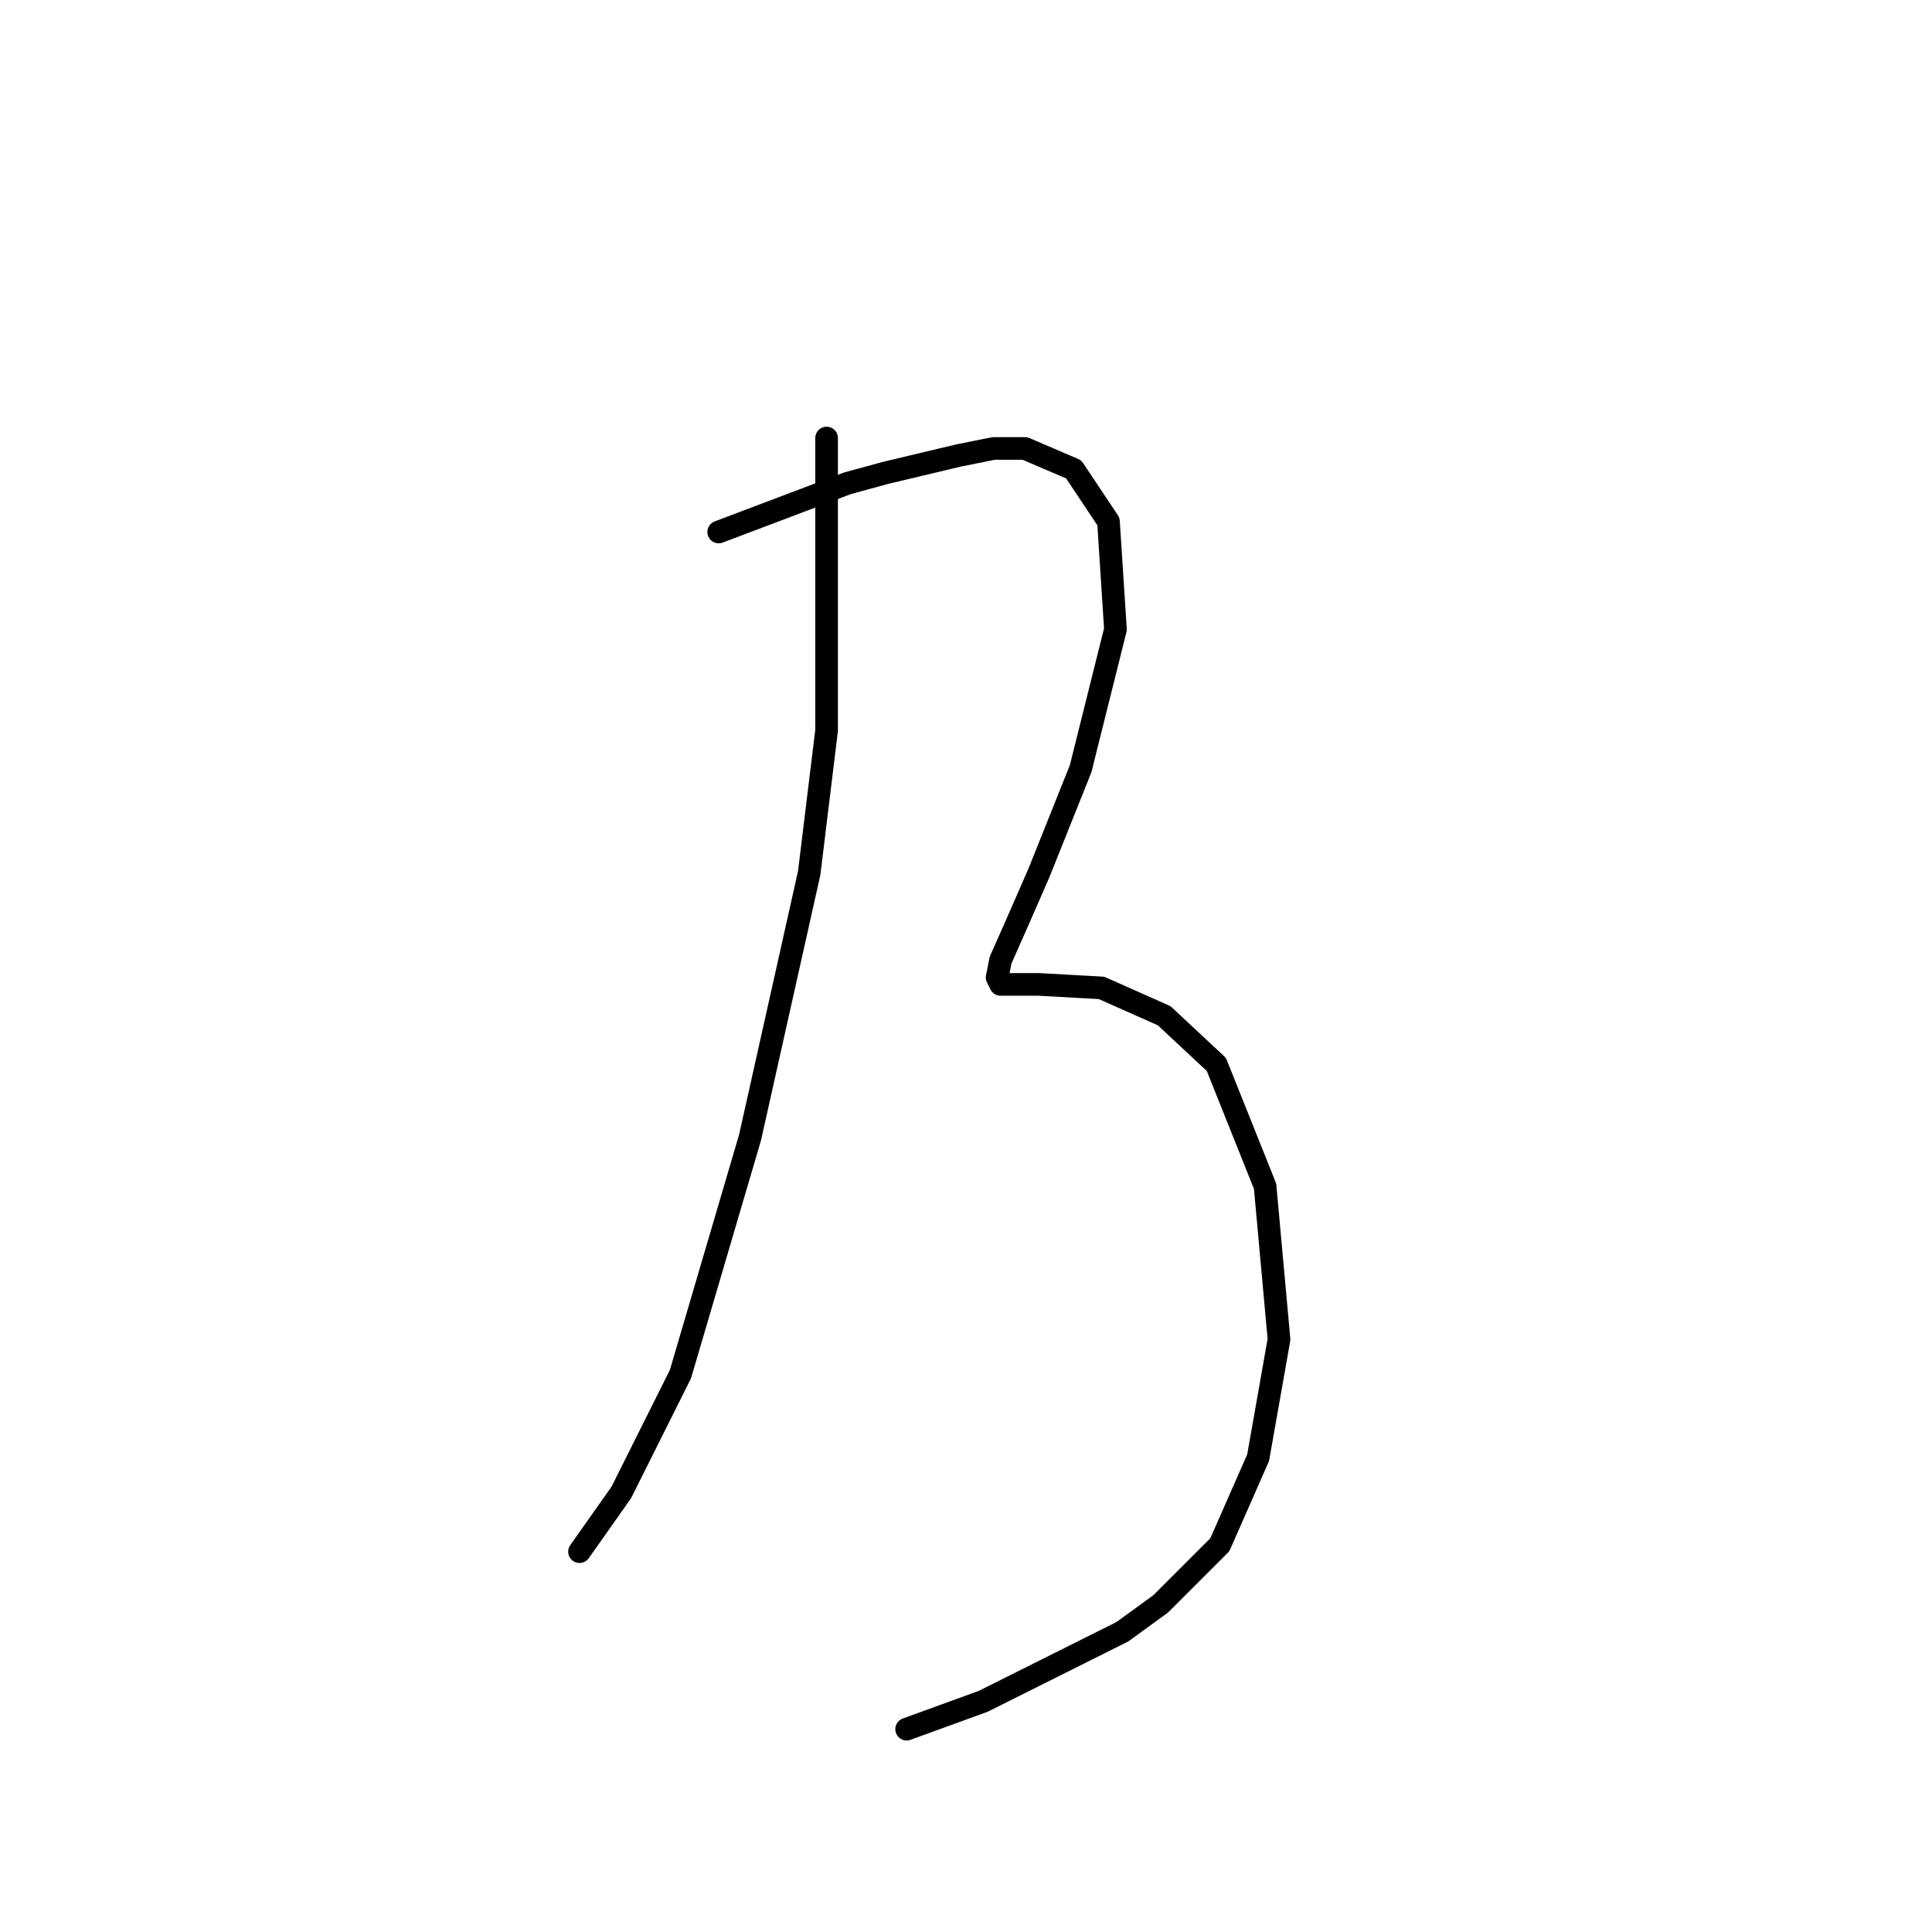 <?xml version="1.0" standalone="no"?>
    <svg width="256" height="256" xmlns="http://www.w3.org/2000/svg" version="1.1">
    <polyline stroke="black" stroke-width="3" stroke-linecap="round" fill="transparent" stroke-linejoin="round" points="109.528 58.041 109.528 96.777 107.222 115.683 99.383 150.73 90.16 182.087 82.321 197.766 76.787 205.605 76.787 205.605 " />
        <polyline stroke="black" stroke-width="3" stroke-linecap="round" fill="transparent" stroke-linejoin="round" points="95.232 70.492 112.295 64.036 117.367 62.652 127.051 60.347 131.662 59.424 135.813 59.424 142.269 62.191 146.88 69.108 147.802 83.404 143.191 101.849 137.657 115.683 134.429 123.061 132.585 127.212 132.124 129.517 132.585 130.44 137.657 130.44 145.958 130.901 154.258 134.59 161.175 141.046 167.631 157.186 169.476 177.476 166.709 193.154 161.636 204.683 153.797 212.522 148.724 216.211 130.279 225.434 120.134 229.123 120.134 229.123 " />
        </svg>
